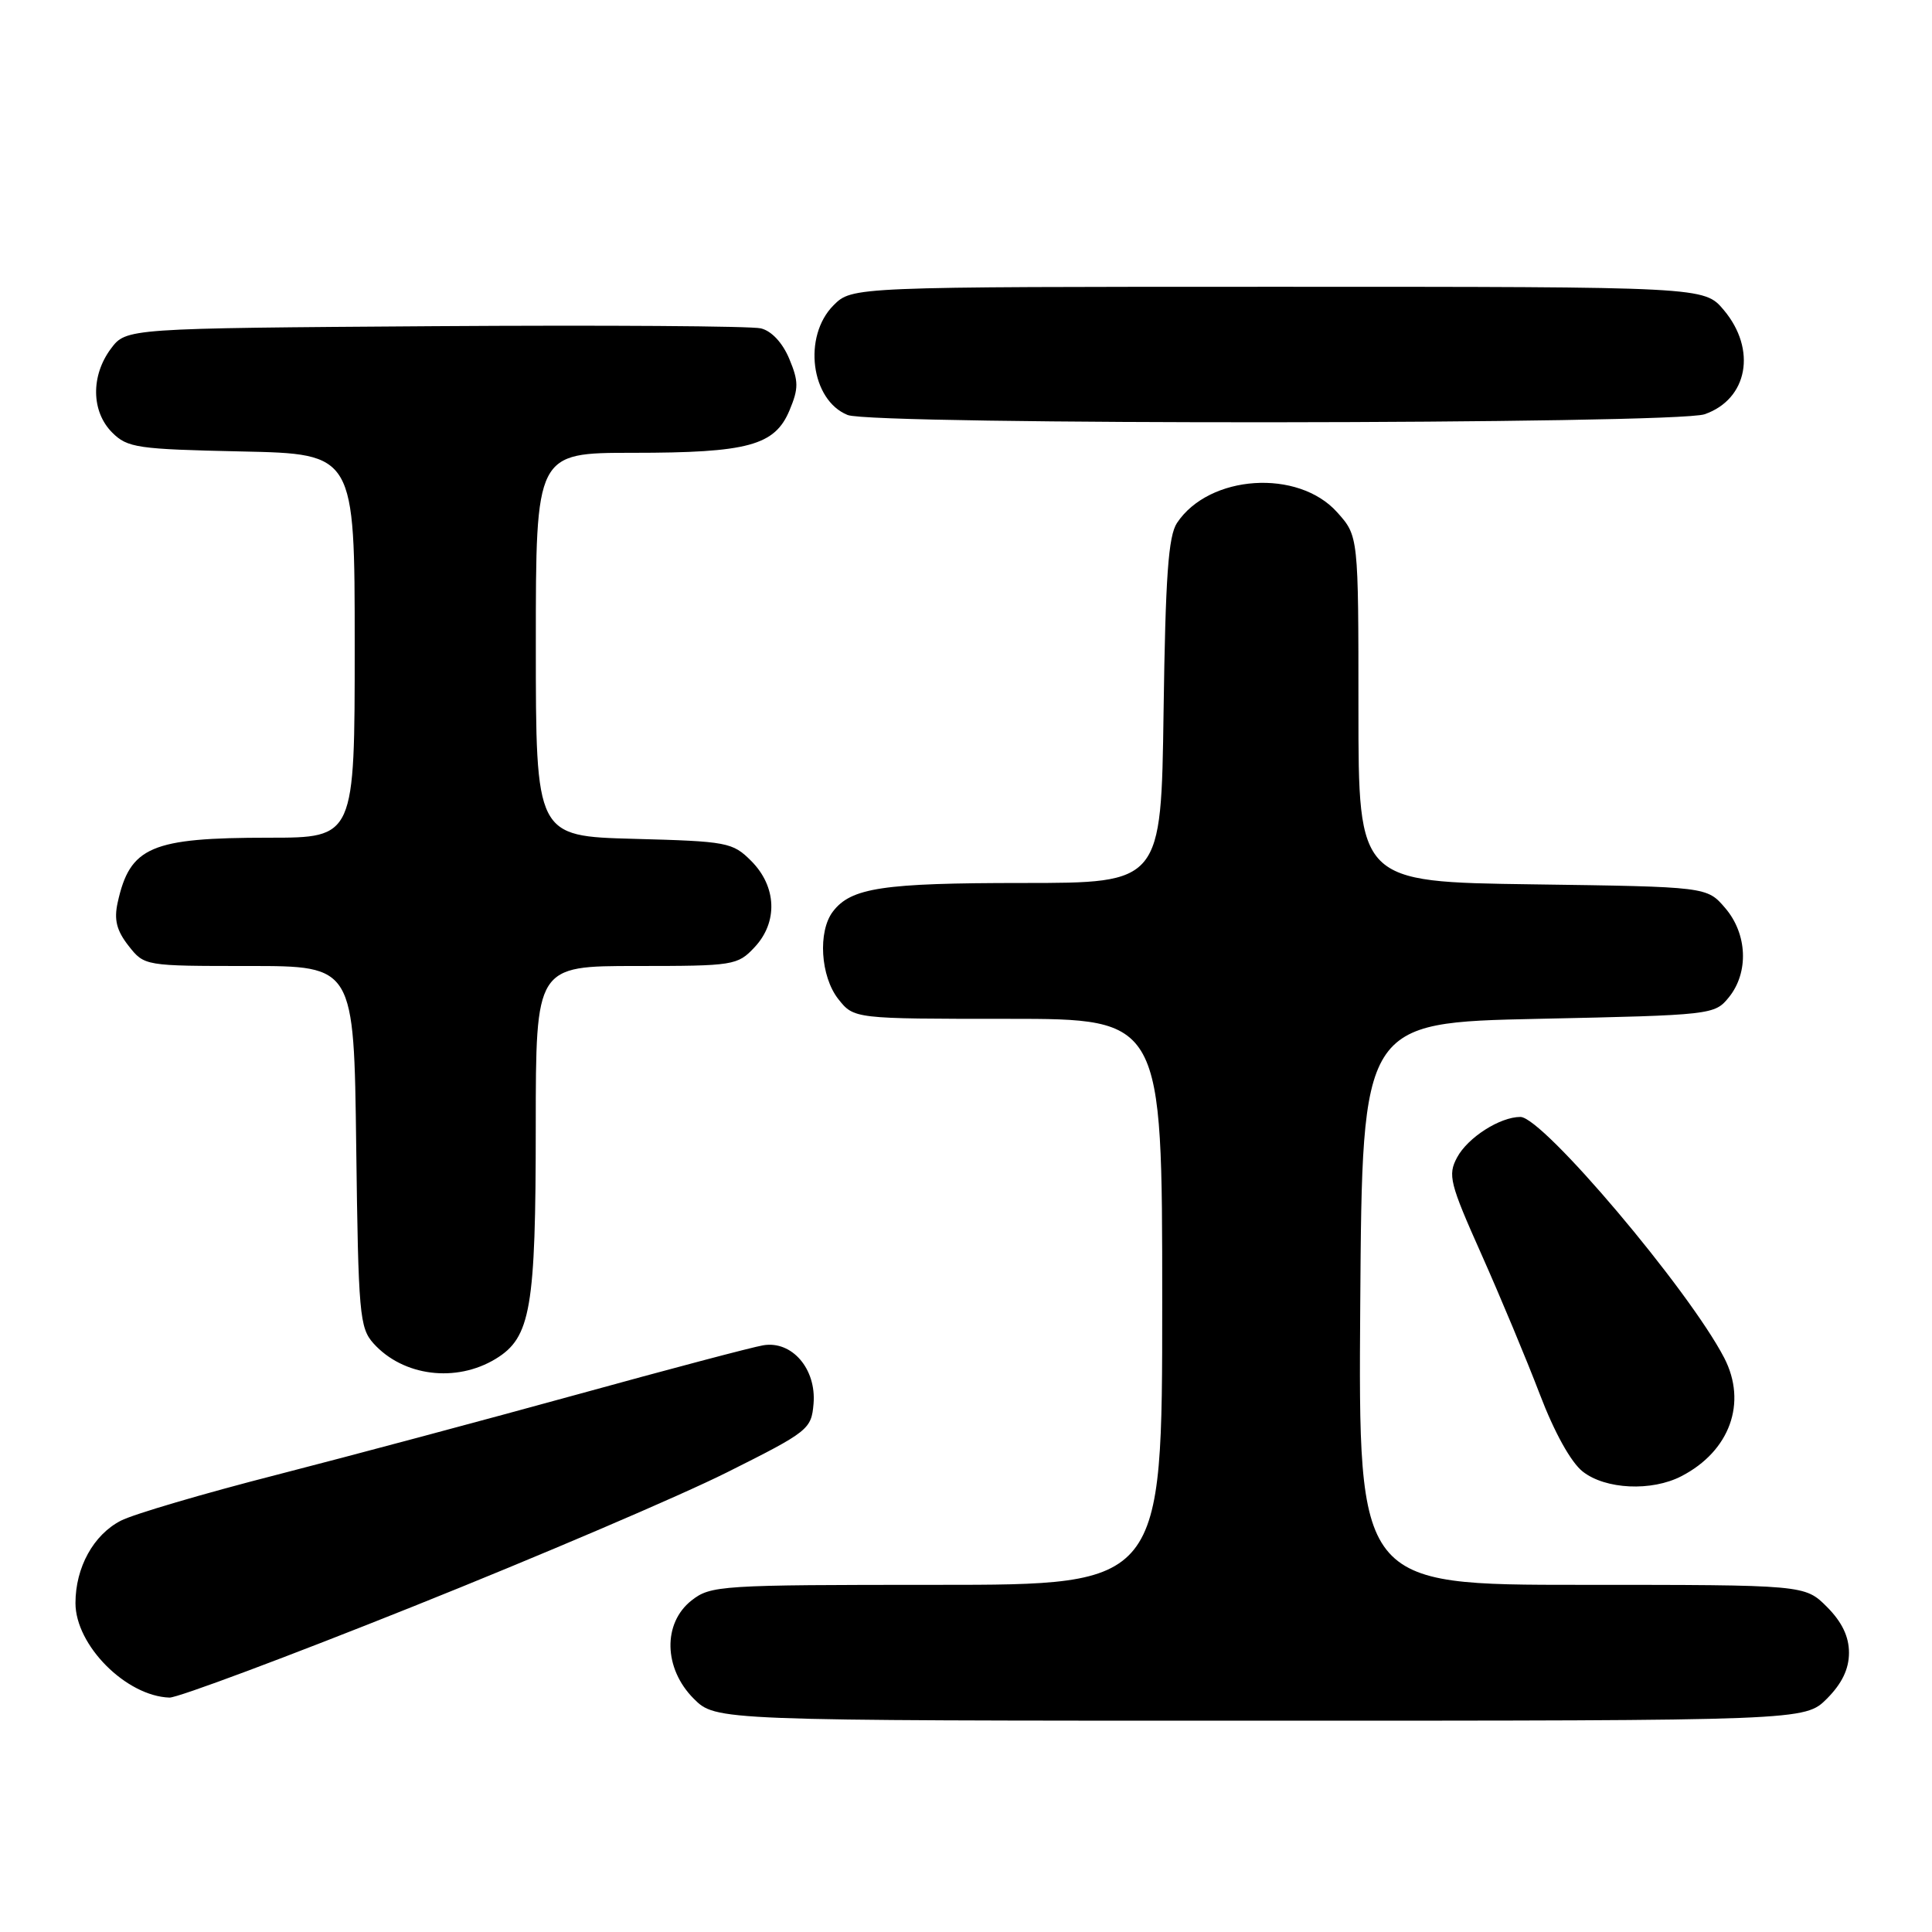 <?xml version="1.0" encoding="UTF-8" standalone="no"?>
<!DOCTYPE svg PUBLIC "-//W3C//DTD SVG 1.1//EN" "http://www.w3.org/Graphics/SVG/1.1/DTD/svg11.dtd" >
<svg xmlns="http://www.w3.org/2000/svg" xmlns:xlink="http://www.w3.org/1999/xlink" version="1.1" viewBox="0 0 256 256">
 <g >
 <path fill="currentColor"
d=" M 242.08 225.08 C 244.07 223.08 245.00 221.15 245.00 219.00 C 245.00 216.85 244.07 214.92 242.08 212.92 C 239.15 210.00 239.15 210.00 209.56 210.00 C 179.98 210.00 179.98 210.00 180.24 172.75 C 180.50 135.50 180.50 135.50 203.84 135.00 C 226.88 134.51 227.20 134.47 229.09 132.14 C 231.75 128.85 231.54 123.74 228.59 120.31 C 226.18 117.50 226.18 117.50 203.09 117.18 C 180.00 116.86 180.00 116.86 180.00 93.95 C 180.00 71.03 180.00 71.03 177.19 67.89 C 172.02 62.10 160.22 62.88 155.96 69.29 C 154.81 71.03 154.43 76.35 154.18 94.25 C 153.86 117.00 153.86 117.00 135.50 117.00 C 116.95 117.00 112.76 117.63 110.36 120.79 C 108.35 123.43 108.72 129.37 111.07 132.37 C 113.15 135.00 113.15 135.00 133.57 135.00 C 154.00 135.00 154.00 135.00 154.00 172.50 C 154.00 210.00 154.00 210.00 124.13 210.00 C 95.44 210.00 94.17 210.08 91.63 212.07 C 87.80 215.09 87.93 221.08 91.92 225.08 C 94.85 228.00 94.85 228.00 167.00 228.00 C 239.15 228.00 239.15 228.00 242.08 225.08 Z  M 54.76 212.86 C 71.44 206.19 90.13 198.20 96.30 195.11 C 107.15 189.68 107.51 189.39 107.80 185.99 C 108.18 181.38 104.93 177.61 101.12 178.26 C 99.68 178.50 88.60 181.43 76.50 184.77 C 64.40 188.10 46.51 192.89 36.74 195.40 C 26.97 197.90 17.64 200.65 16.01 201.50 C 12.38 203.37 10.00 207.70 10.00 212.42 C 10.00 218.01 16.71 224.75 22.46 224.94 C 23.54 224.97 38.08 219.54 54.76 212.86 Z  M 222.80 195.60 C 229.22 192.28 231.54 185.87 228.47 179.93 C 223.79 170.90 204.43 148.00 201.46 148.00 C 198.75 148.00 194.48 150.73 193.07 153.37 C 191.82 155.70 192.09 156.78 196.30 166.21 C 198.82 171.87 202.30 180.21 204.03 184.74 C 205.95 189.78 208.16 193.77 209.72 194.99 C 212.73 197.36 218.85 197.65 222.80 195.60 Z  M 65.69 180.05 C 70.33 177.22 70.99 173.39 70.99 149.25 C 71.00 128.00 71.00 128.00 84.33 128.00 C 97.21 128.00 97.73 127.92 99.98 125.52 C 103.11 122.19 102.92 117.47 99.54 114.08 C 97.07 111.61 96.38 111.48 83.98 111.15 C 71.00 110.80 71.00 110.80 71.00 85.40 C 71.00 60.00 71.00 60.00 83.85 60.00 C 99.12 60.00 102.67 59.04 104.62 54.36 C 105.83 51.46 105.83 50.53 104.58 47.54 C 103.69 45.41 102.23 43.85 100.82 43.51 C 99.54 43.20 80.10 43.07 57.61 43.22 C 16.72 43.50 16.72 43.50 14.69 46.21 C 12.02 49.80 12.09 54.53 14.86 57.31 C 16.89 59.34 18.17 59.52 32.02 59.82 C 47.00 60.14 47.00 60.14 47.00 85.57 C 47.00 111.00 47.00 111.00 35.65 111.00 C 19.99 111.00 17.22 112.19 15.59 119.60 C 15.09 121.87 15.45 123.30 17.03 125.32 C 19.14 128.00 19.16 128.00 33.02 128.00 C 46.90 128.00 46.90 128.00 47.20 151.90 C 47.48 174.15 47.64 175.95 49.50 178.02 C 53.43 182.37 60.43 183.25 65.69 180.05 Z  M 225.87 54.89 C 231.60 52.90 232.81 46.31 228.41 41.08 C 225.82 38.00 225.82 38.00 169.37 38.00 C 112.91 38.00 112.91 38.00 110.45 40.45 C 106.35 44.56 107.43 53.03 112.32 54.99 C 115.65 56.34 222.00 56.24 225.87 54.89 Z "/>
</g>
</svg>